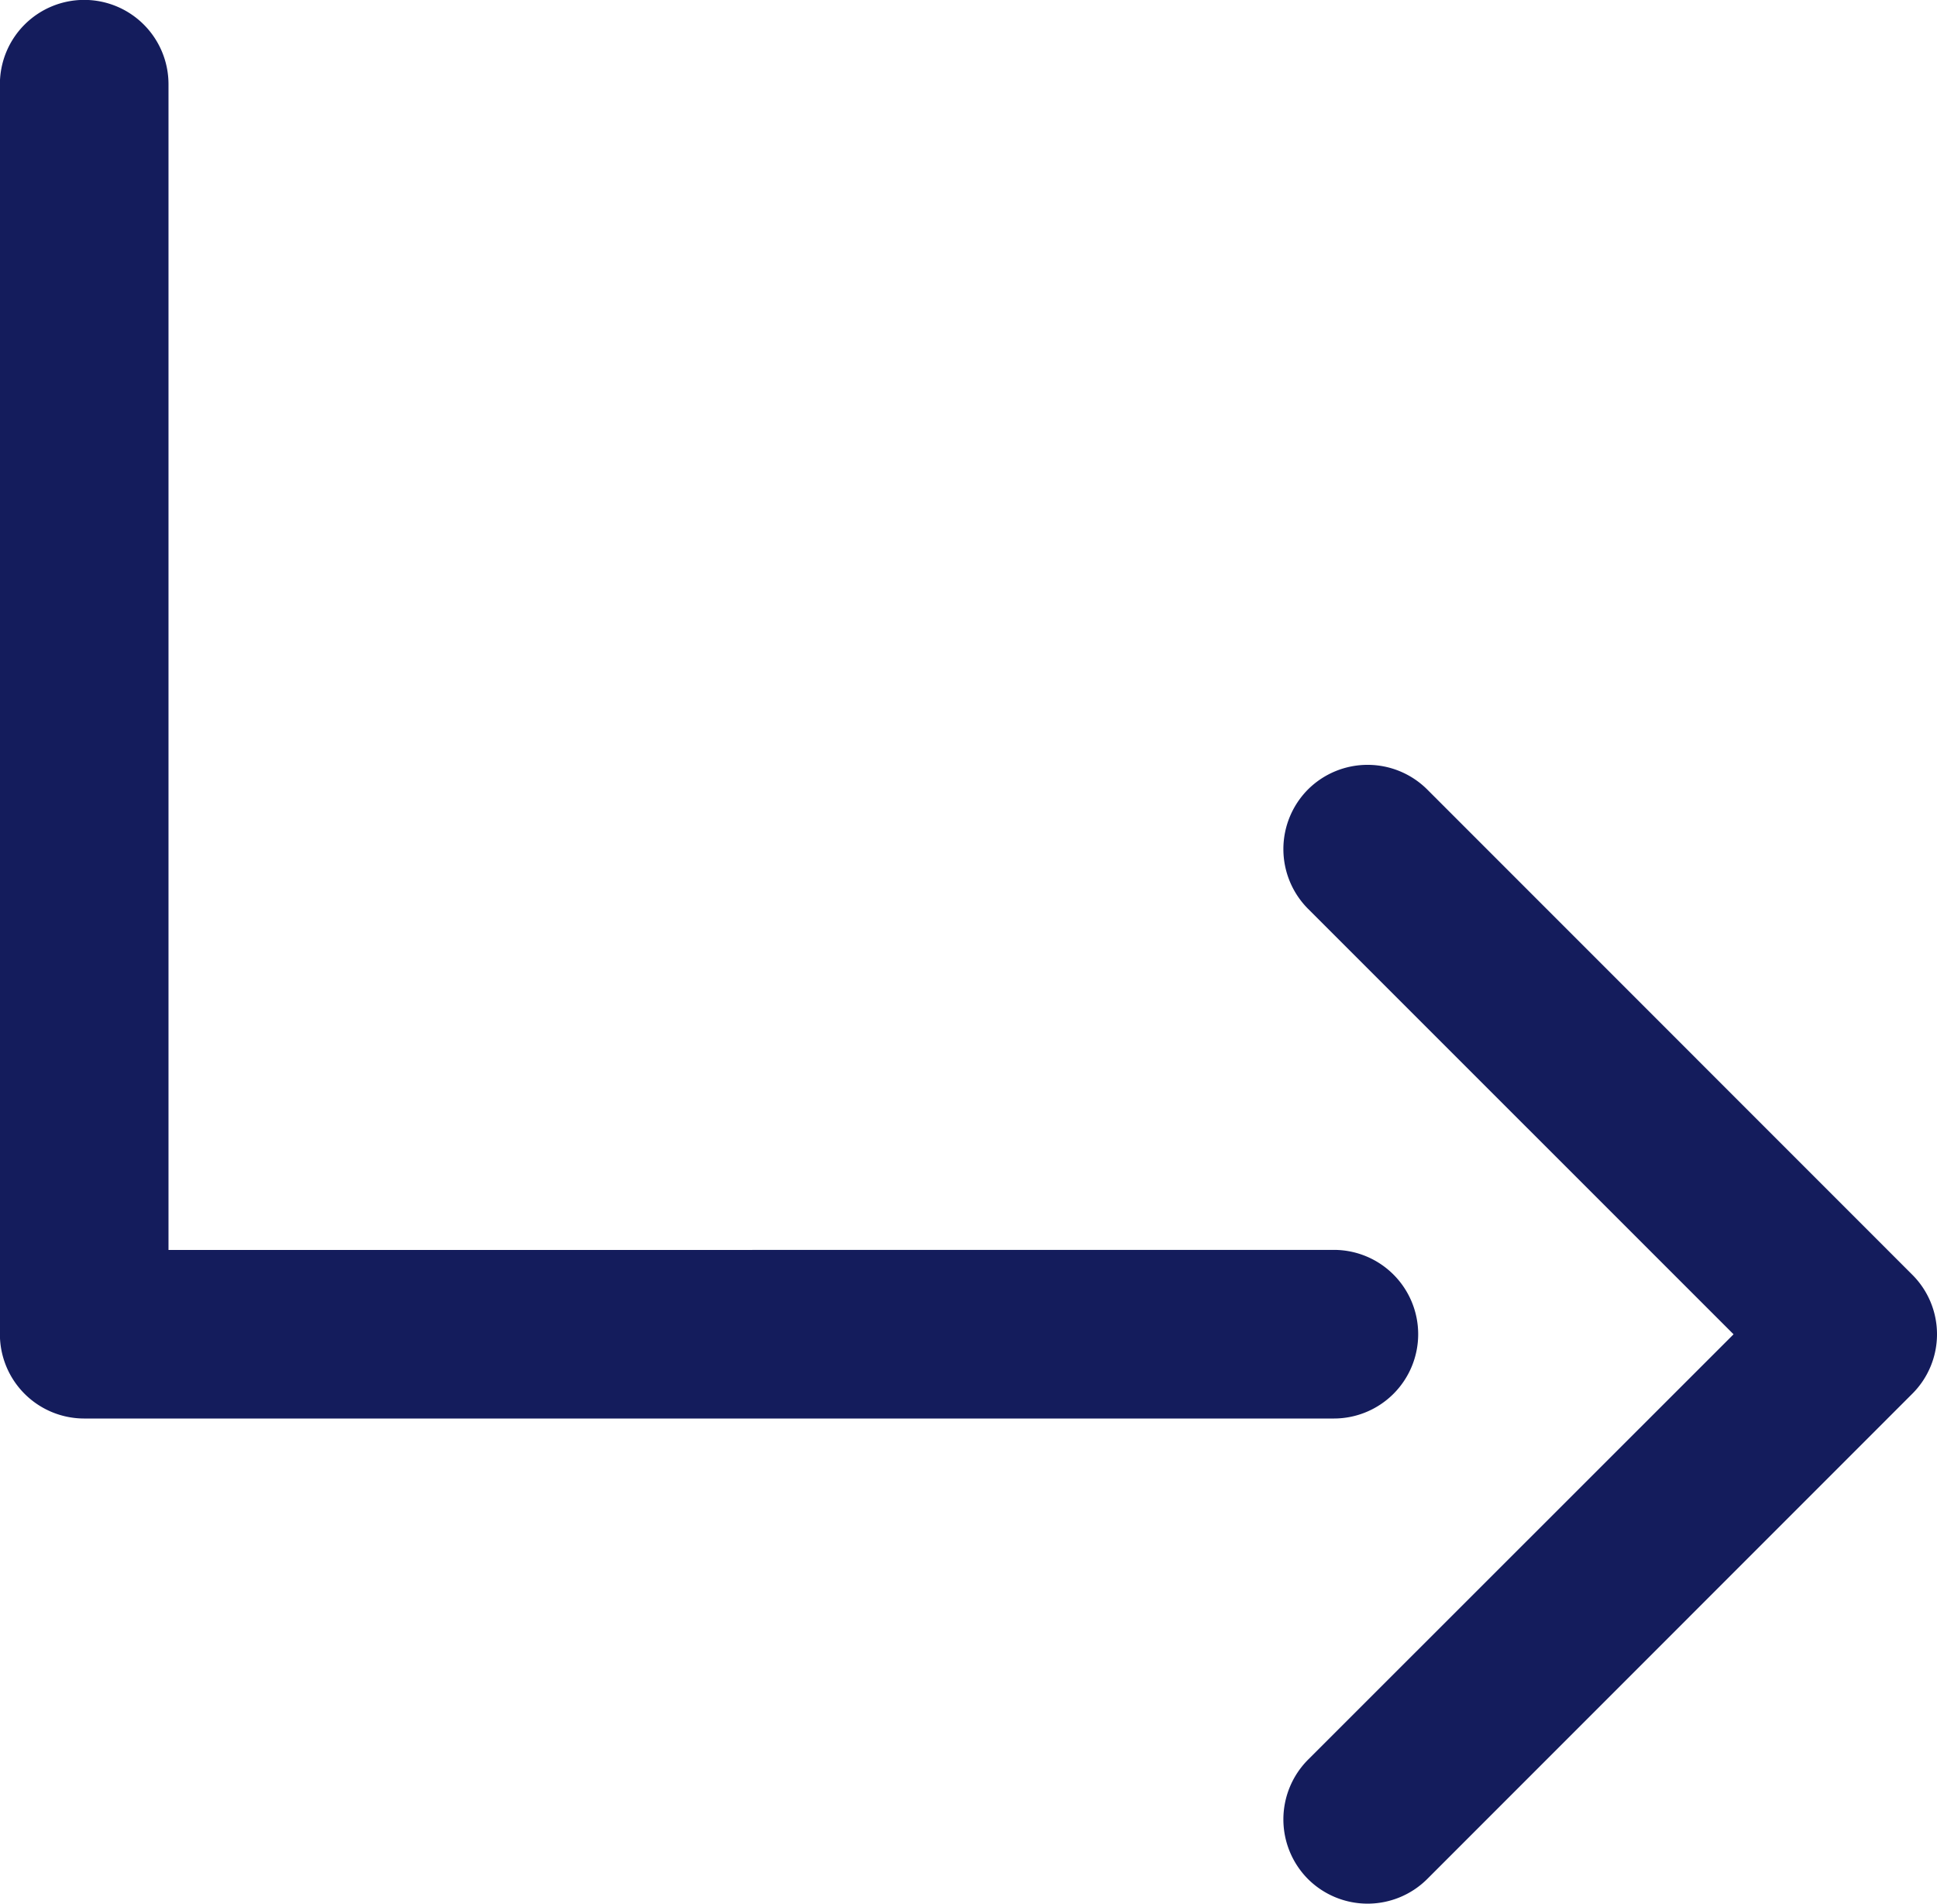 <svg xmlns="http://www.w3.org/2000/svg" width="19.623" height="19.282" viewBox="0 0 19.623 19.282"><path d="M1285.257-701.071l-4.312,4.31a.857.857,0,0,0,0,1.207.856.856,0,0,0,1.209,0l4.913-4.914a.851.851,0,0,0,0-1.207l-4.913-4.914a.856.856,0,0,0-1.209,0,.857.857,0,0,0,0,1.207Zm-15.855-.854v-11.808a.854.854,0,0,0-.854-.854.854.854,0,0,0-.854.854v12.661a.854.854,0,0,0,.854.854h12.66a.854.854,0,0,0,.854-.854.854.854,0,0,0-.854-.854Z" transform="translate(-1267.695 714.586)" fill="#141c5c" fill-rule="evenodd"/></svg>